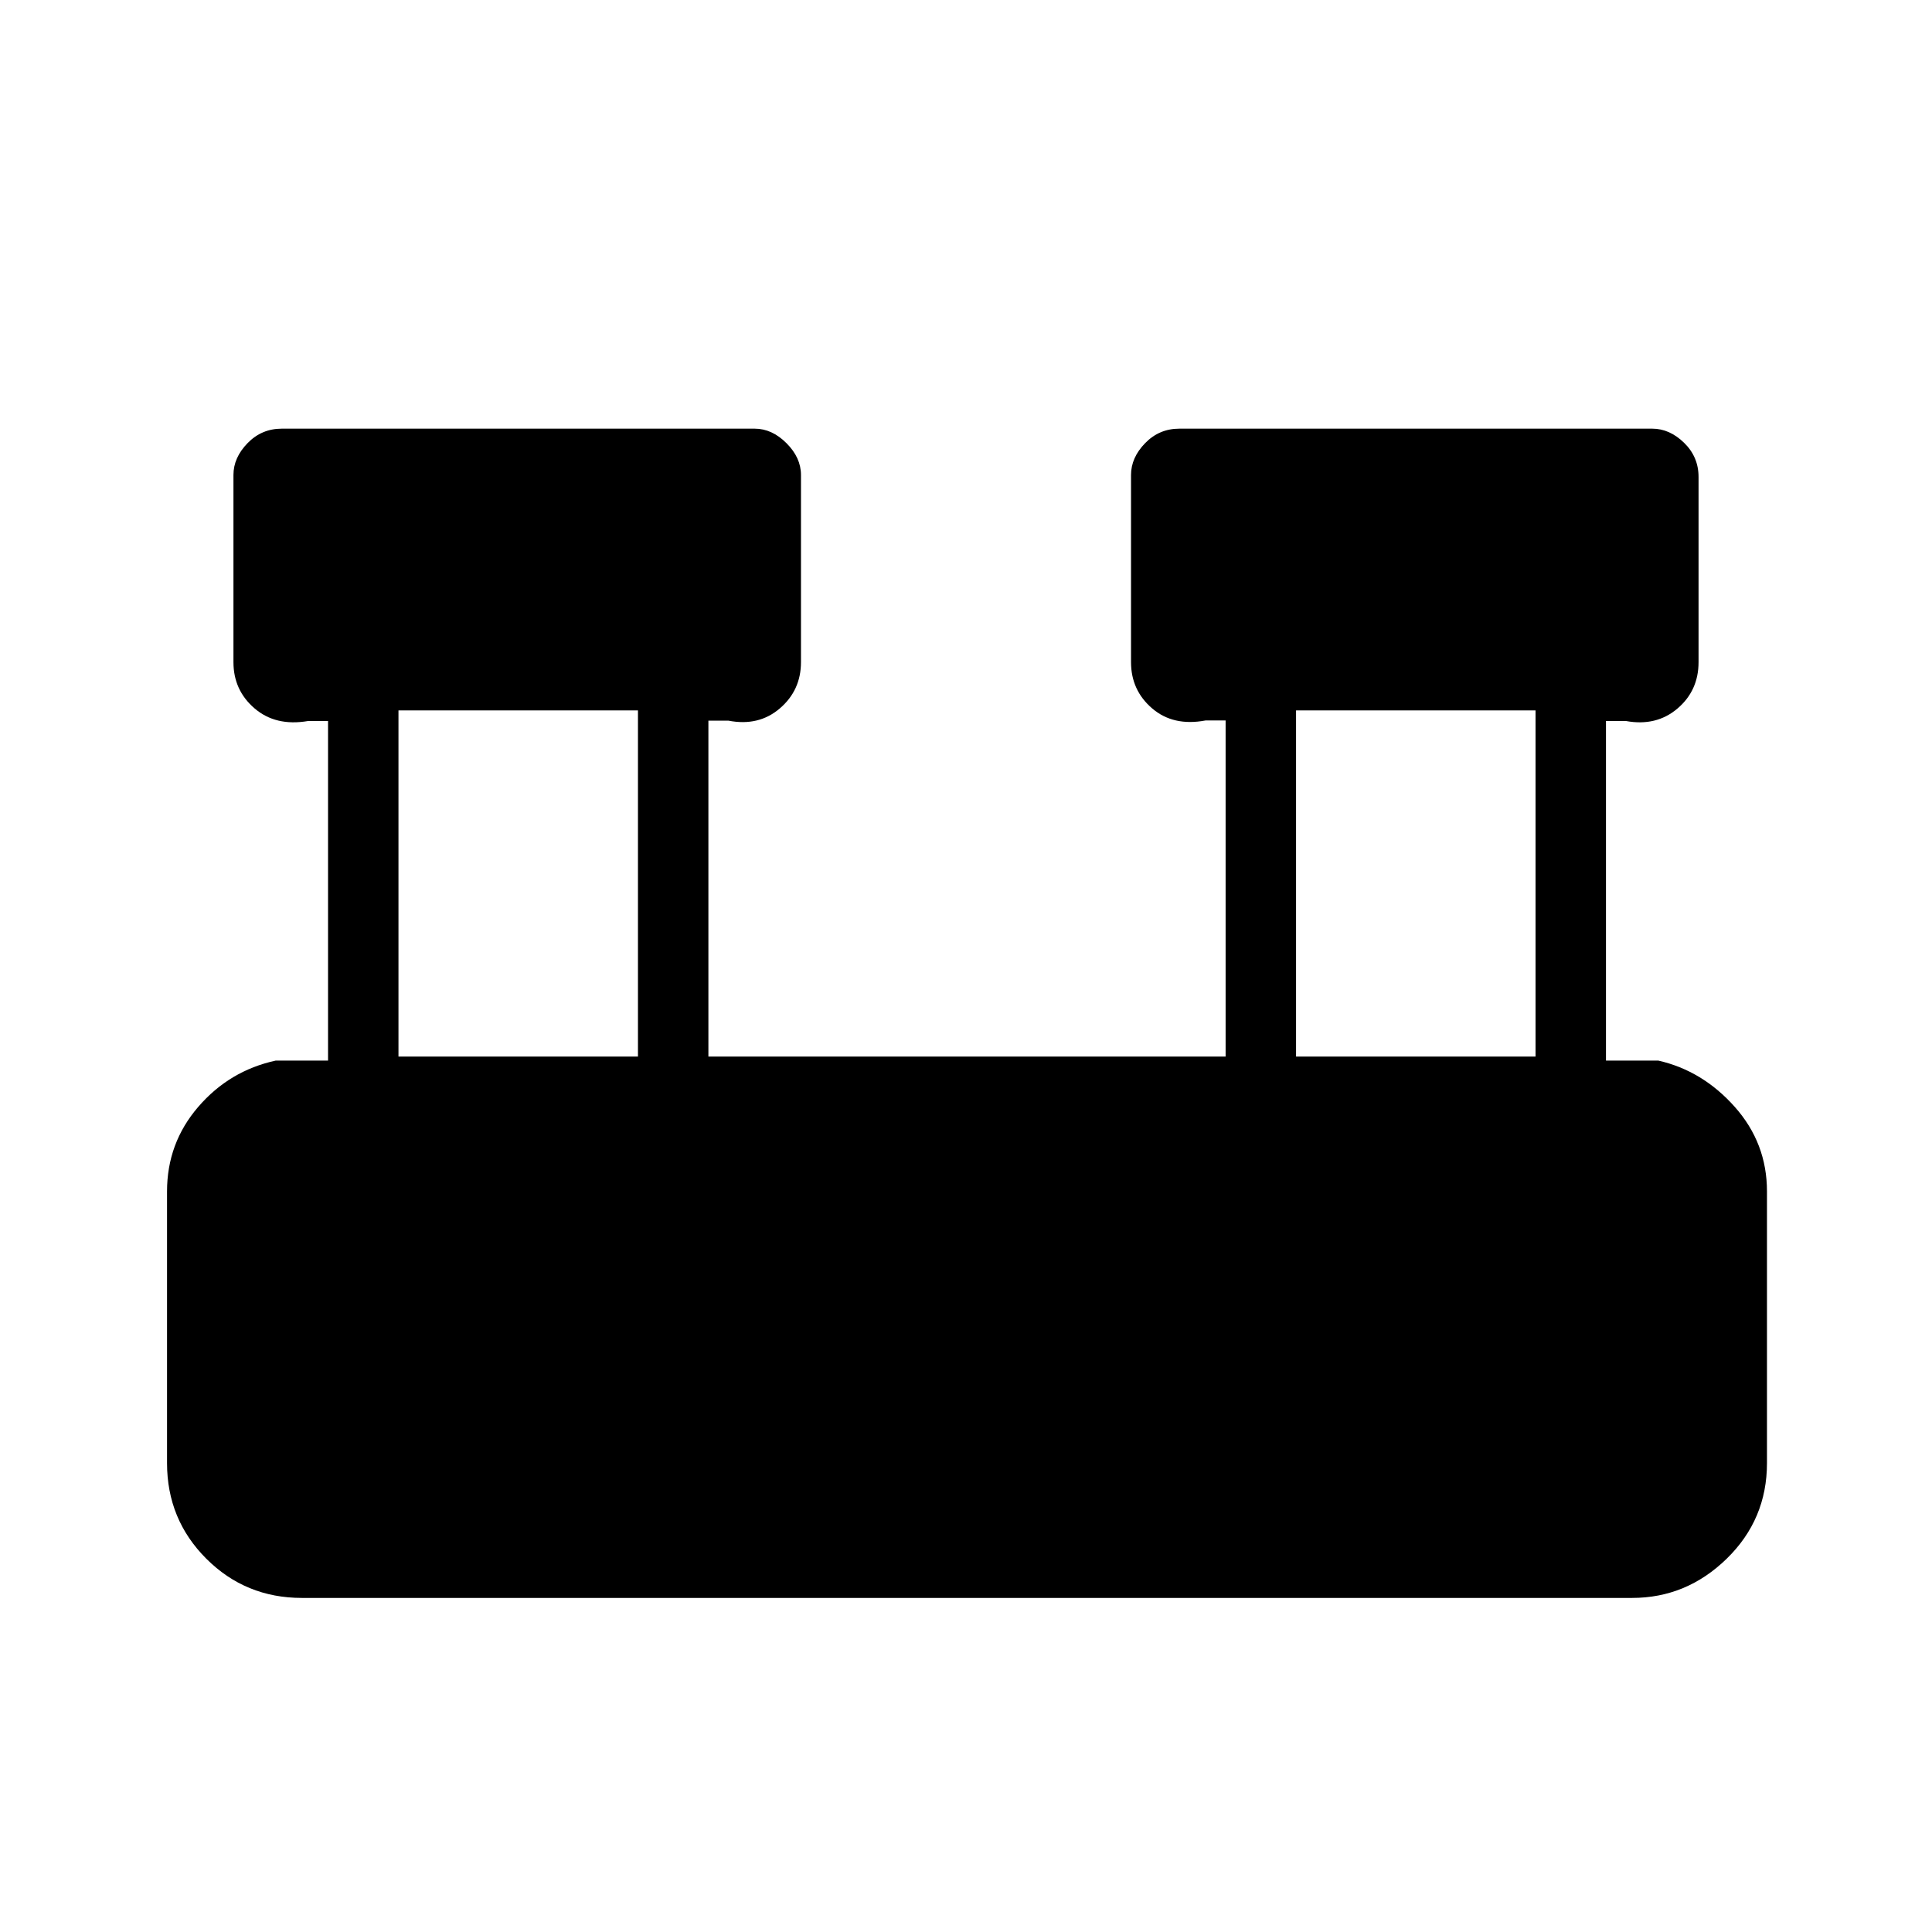 <svg xmlns="http://www.w3.org/2000/svg" height="48" viewBox="0 -960 960 960" width="48"><path d="M150-166q-28 0-47.5-19.5T83-233v-135q0-24 15.5-42t38.5-23h26v-168.72h-10Q137-599 126.5-608T116-631v-93q0-8.59 7-15.79 7-7.21 17-7.21h235q8.59 0 15.79 7.21Q398-732.59 398-724v93q0 14-10.5 23t-25.5 6.1h-10V-435h257v-167h-10q-16 3-26.5-6T562-631v-93q0-8.59 7-15.79 7-7.21 17-7.21h235q8.59 0 15.79 7 7.21 7 7.21 17v92q0 14.17-10.5 23.09Q823-599 808-601.72h-10V-433h26q22 5 38 23t16 42v135q0 28-20 47.5T811-166H150Zm494-269h119v-172H644v172Zm-446 0h119v-172H198v172Z"/></svg>